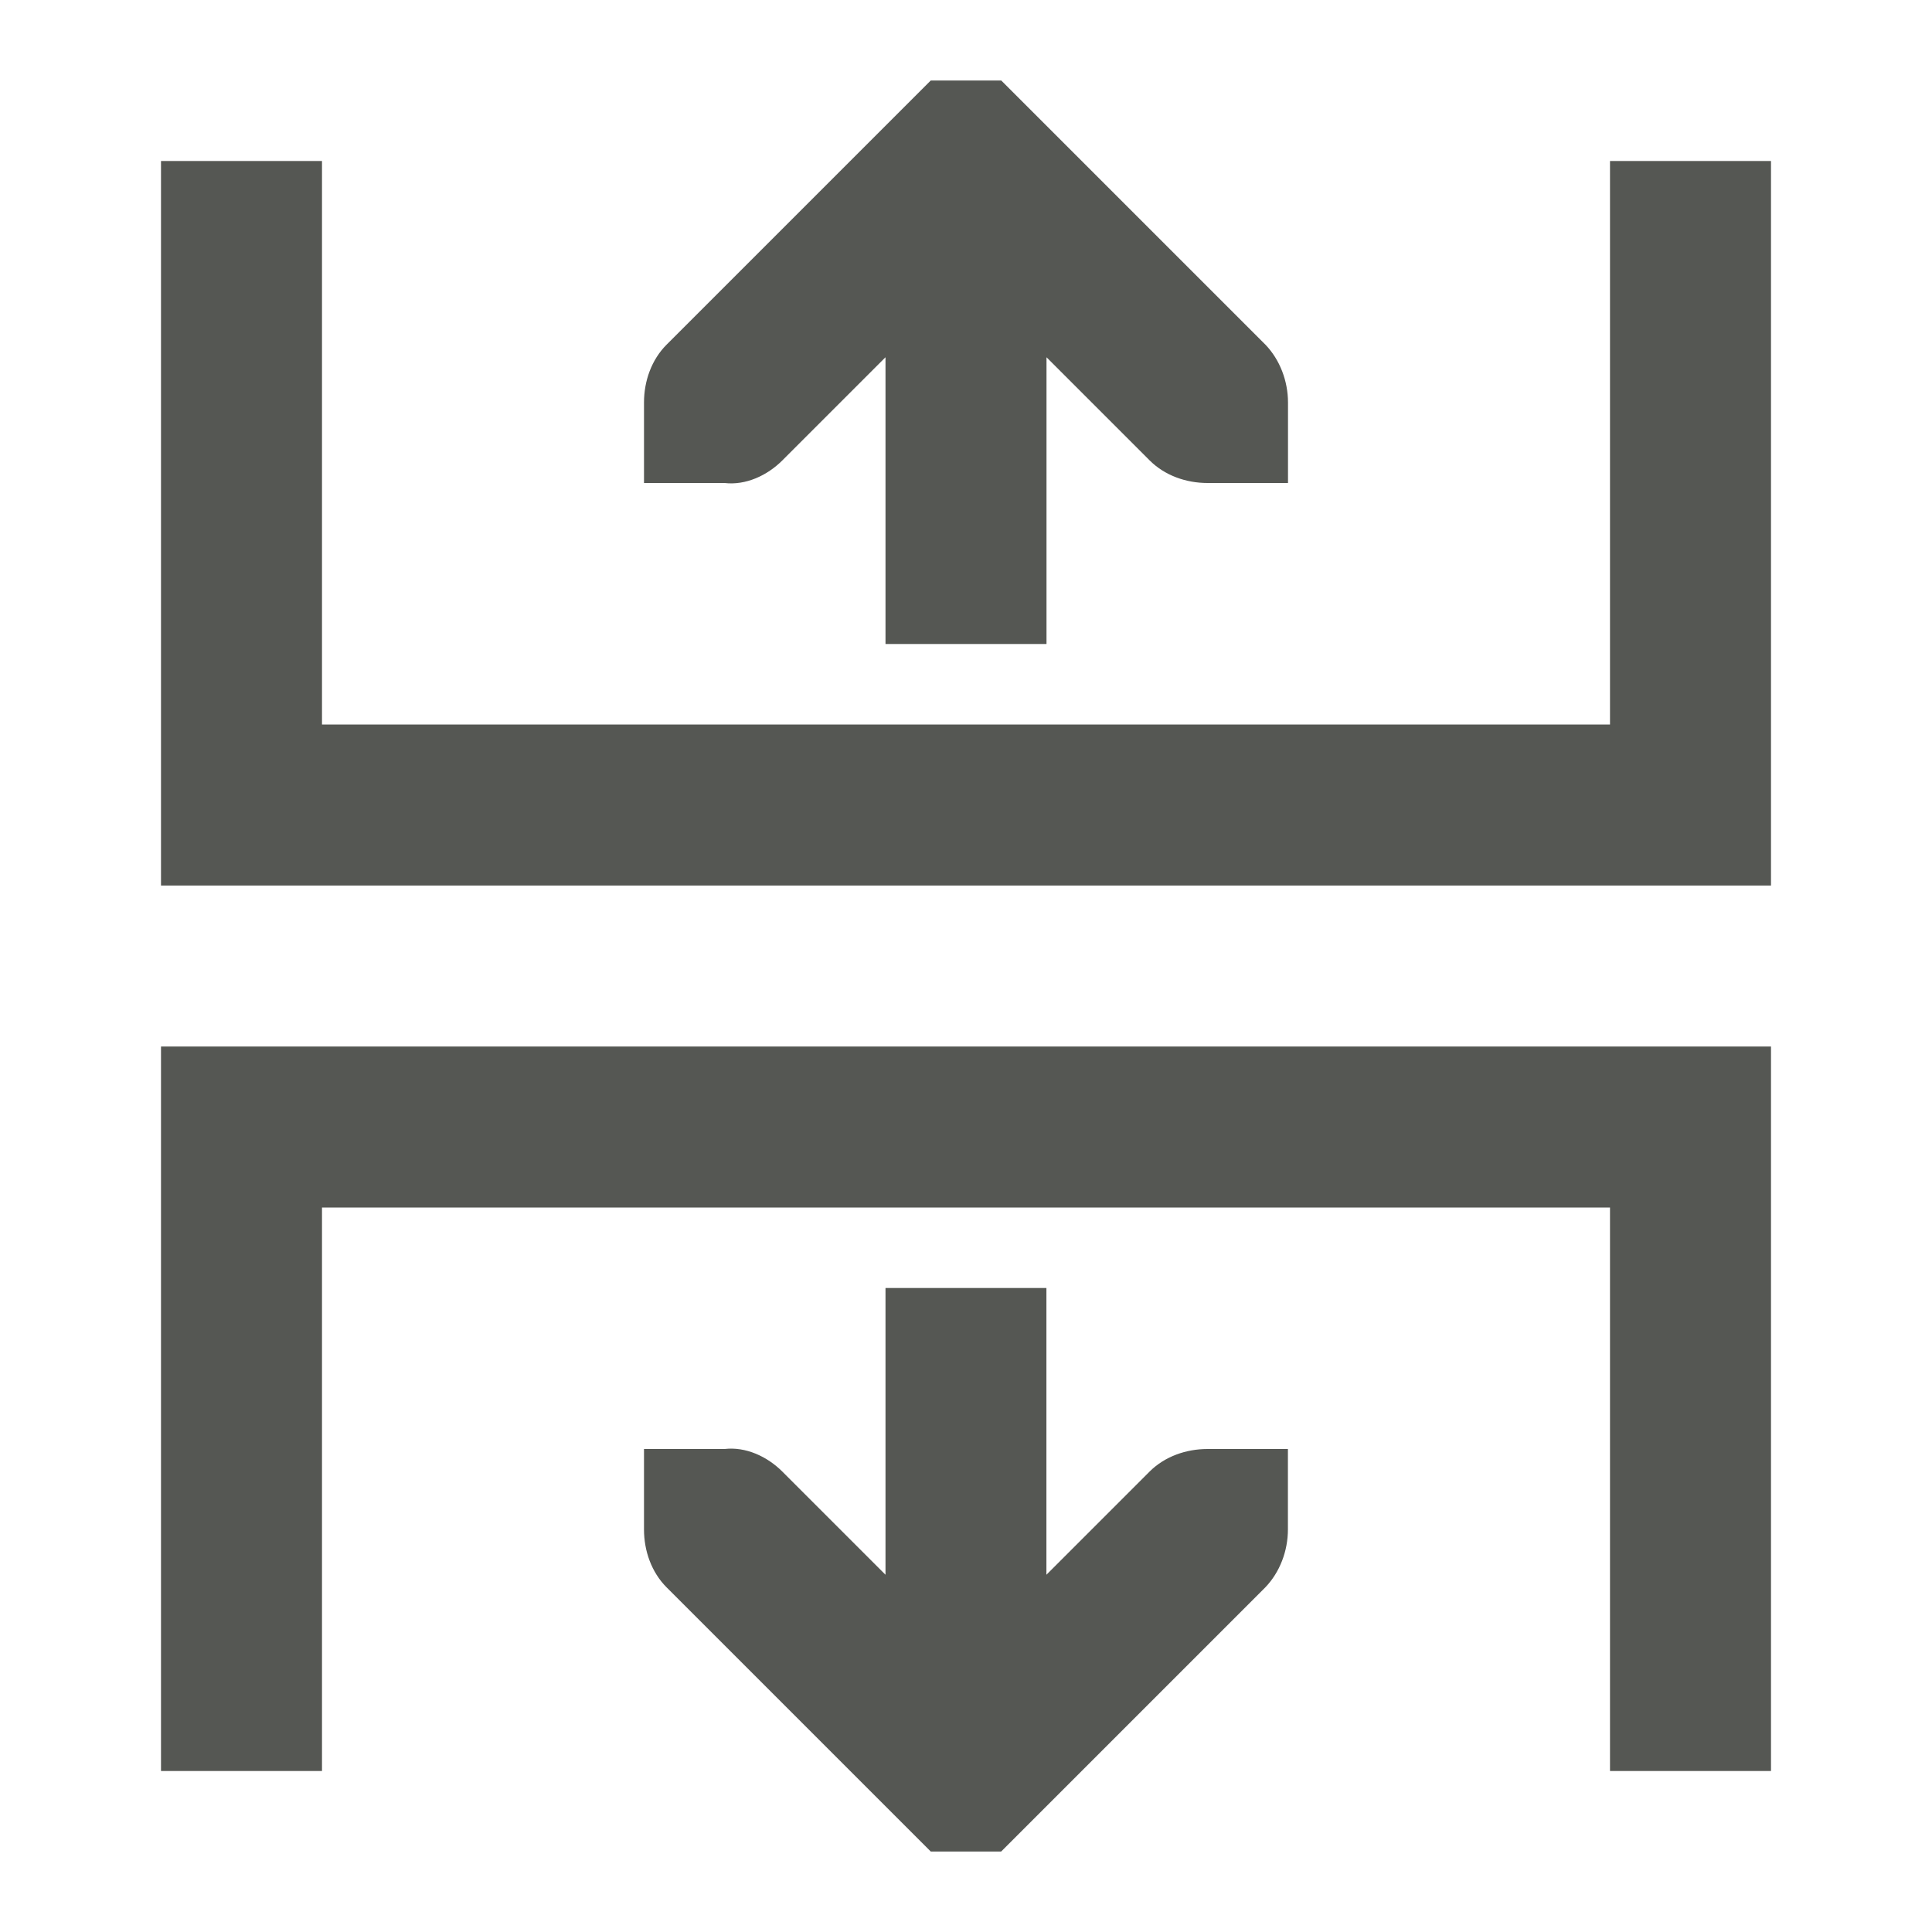 <svg viewBox="0 0 24 24" xmlns="http://www.w3.org/2000/svg"><path d="m11.562 1-3.281 3.281c-.188.188-.281.453-.281.719v1h1c.264.031.531-.093.719-.281l1.281-1.281v3.562h2v-3.562l1.281 1.281c.188.188.453.281.719.281h1v-1c0-.265-.1-.531-.281-.719l-3.281-3.281zm-9.562 1v9h20v-9h-2v7h-16v-7zm0 11v9h2v-7h16v7h2v-9zm9 3v3.562l-1.281-1.281c-.188-.188-.455-.312-.719-.281h-1v1c0 .265.093.531.281.719l3.281 3.281h.875l3.281-3.281c.181-.188.281-.453.281-.719v-1h-1c-.265 0-.531.093-.719.281l-1.281 1.281v-3.562z" fill="#555753"/></svg>